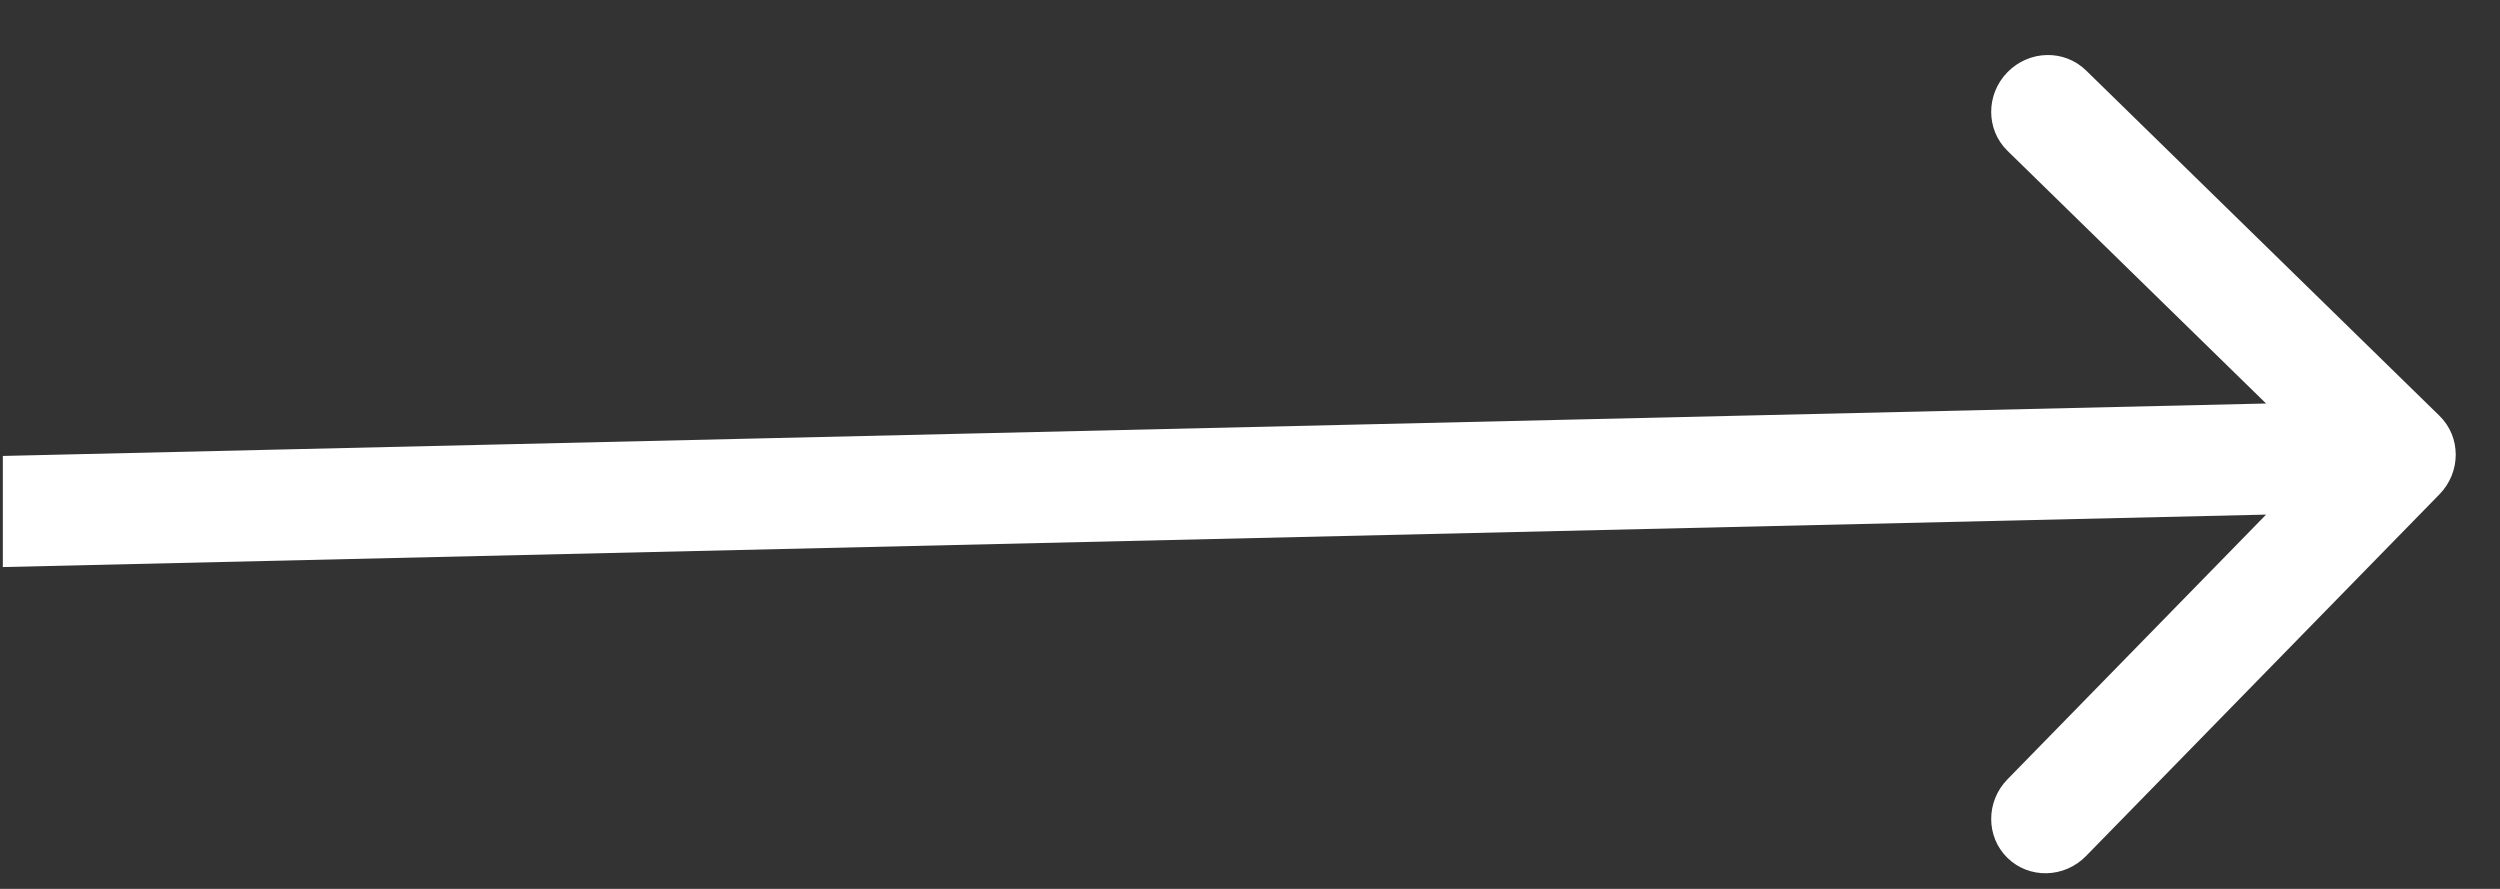 <svg width="45" height="16" viewBox="0 0 45 16" fill="none" xmlns="http://www.w3.org/2000/svg">
<rect x="0" y="0" width="45" height="16" fill="#333333" stroke="none"/>
<path d="M43.91 8.898C44.301 8.498 44.301 7.865 43.91 7.484L37.548 1.267C37.157 0.886 36.525 0.9 36.134 1.3C35.744 1.699 35.744 2.333 36.134 2.714L41.789 8.24L36.134 14.028C35.744 14.427 35.744 15.06 36.134 15.442C36.525 15.823 37.157 15.809 37.548 15.409L43.91 8.898ZM0.051 10.207L43.203 9.207L43.203 7.207L0.051 8.207L0.051 10.207Z" fill="white"/>
</svg>
